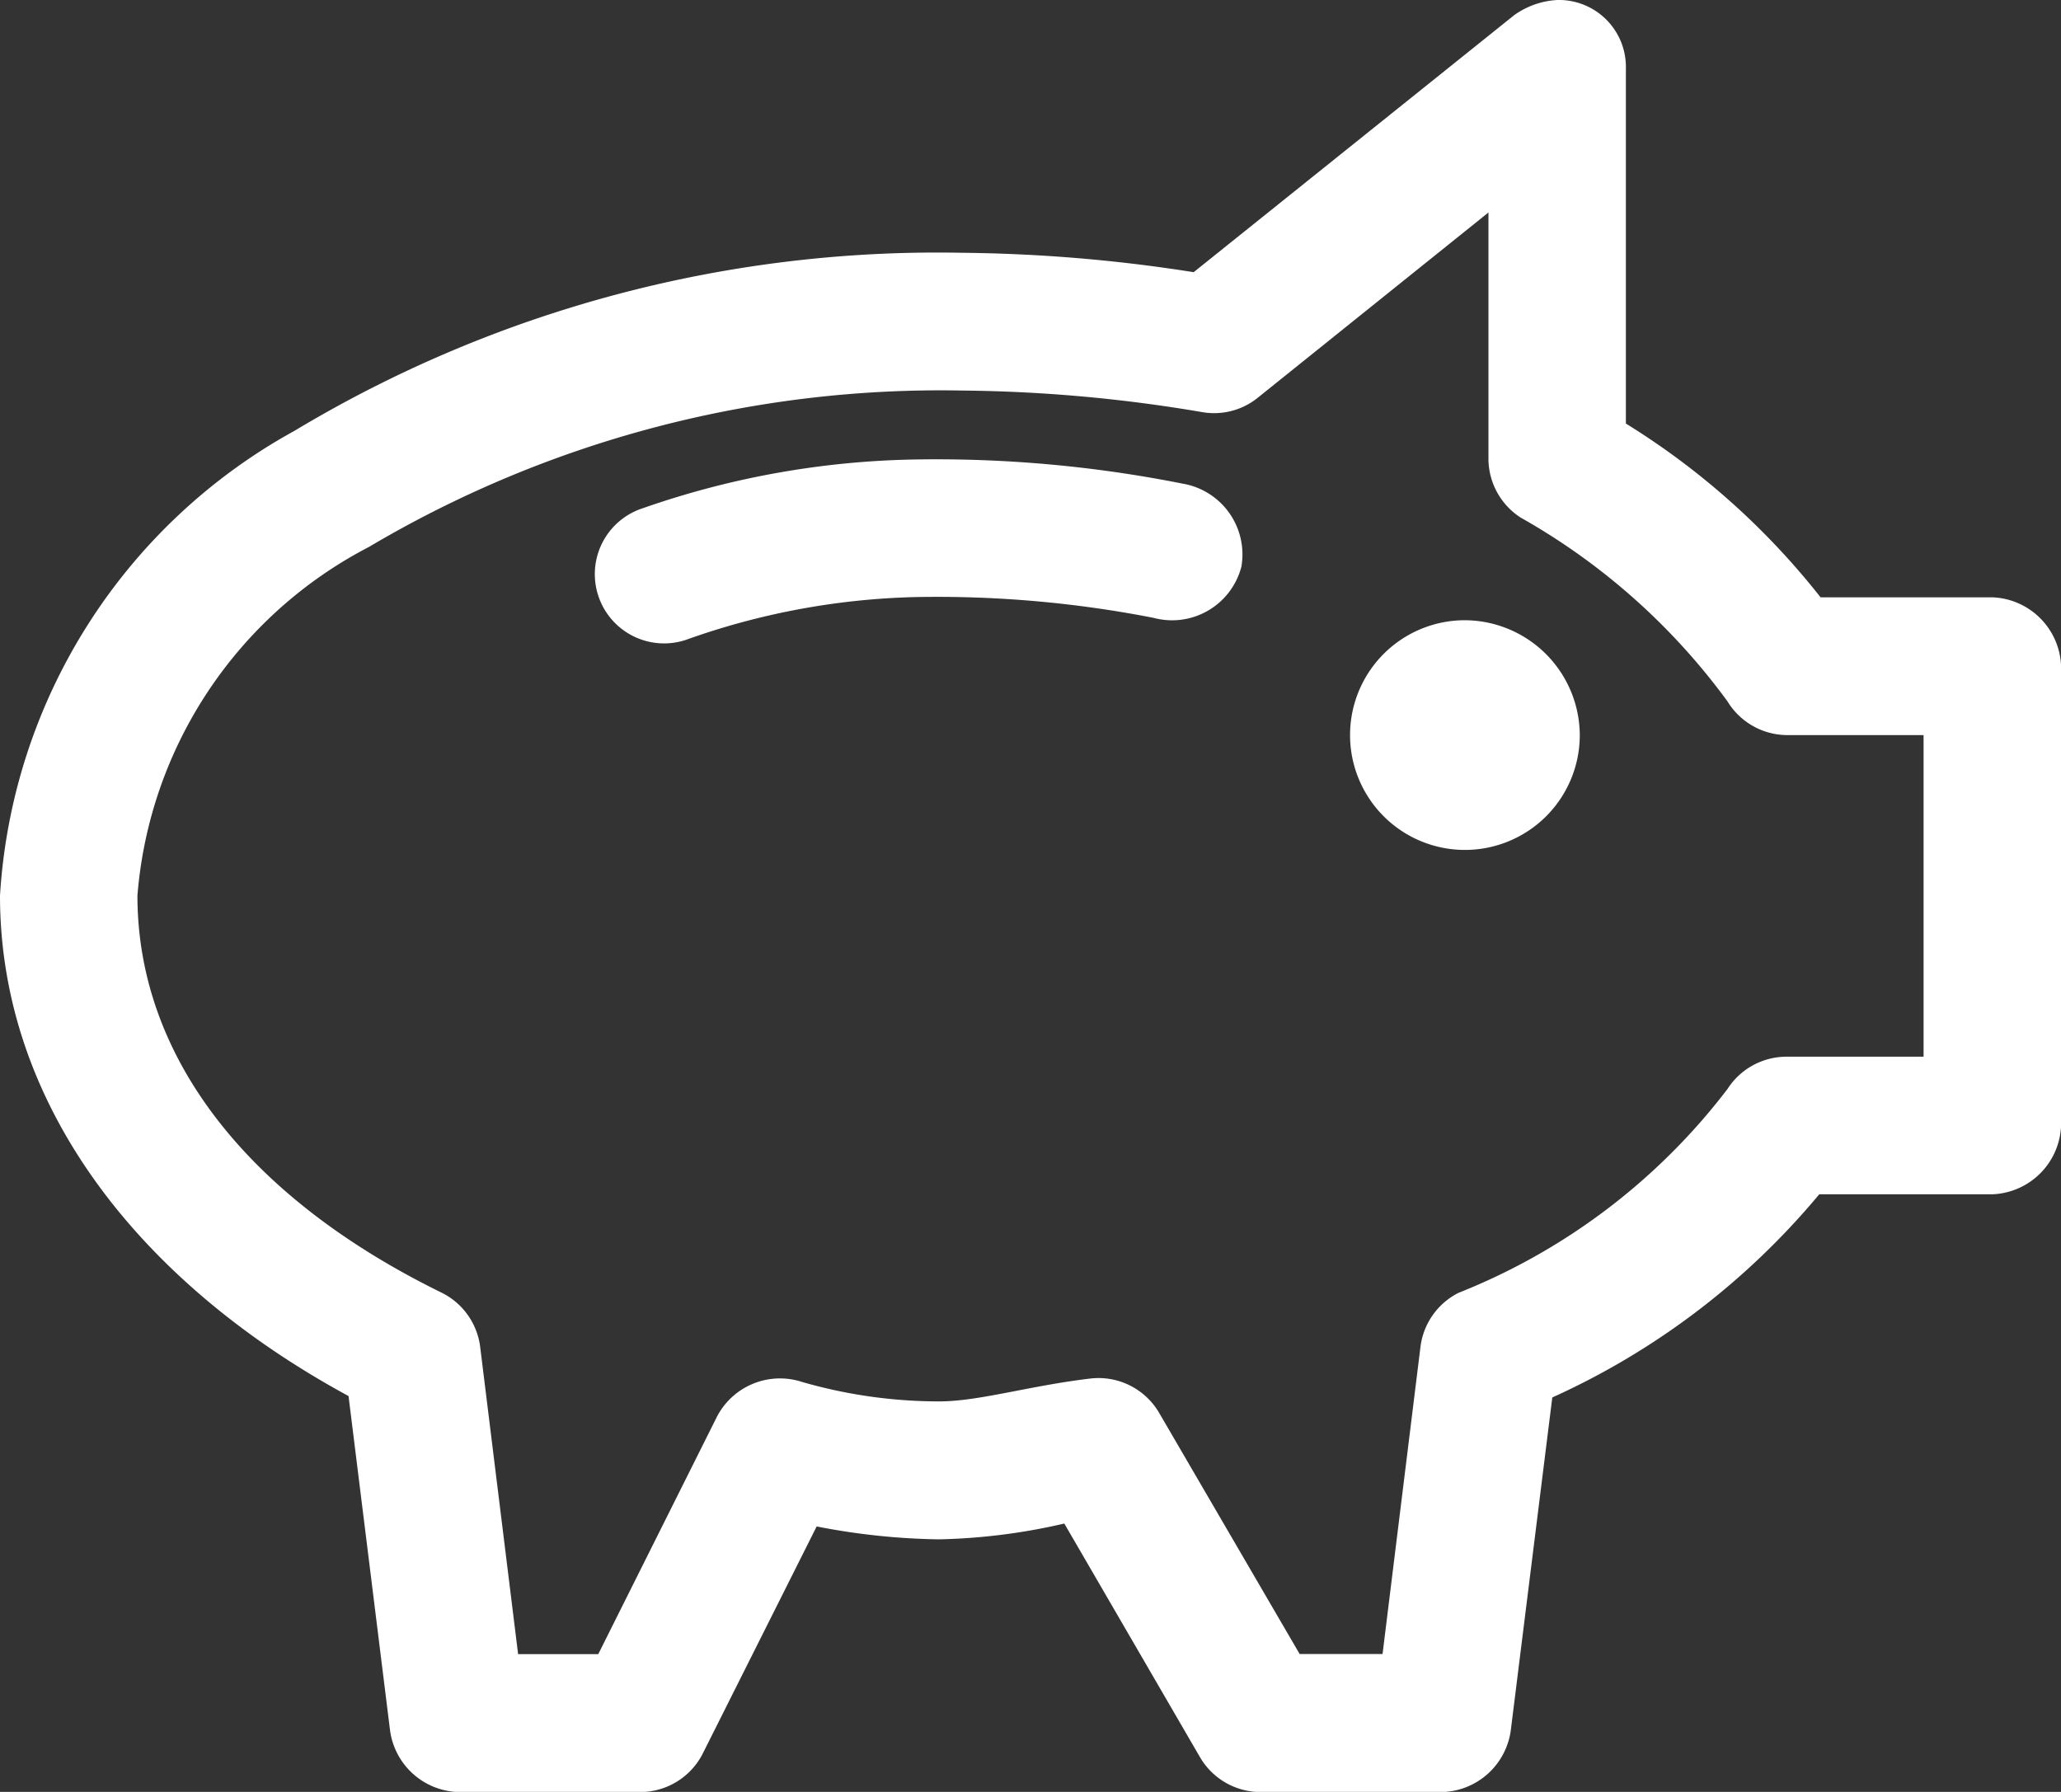 <svg xmlns="http://www.w3.org/2000/svg" viewBox="0 0 23.47 20.408">
  <rect x="0" y="0" width="23.47" height="20.408" fill="#333333" stroke="none"/>
  <defs>
    <style>
      .cls-1 {
        fill: #fff;
      }
    </style>
  </defs>
  <path id="Poupanca" class="cls-1" d="M17.733,0a.93.93,0,0,0-.489.172L13.593,3.1a17.891,17.891,0,0,0-2.64-.221,14.211,14.211,0,0,0-7.6,2.028A6.491,6.491,0,0,0,0,10.2c0,2.371,1.572,4.4,3.969,5.7l.473,3.81a.811.811,0,0,0,.774.7H7.3a.8.8,0,0,0,.7-.433l1.3-2.592a7.732,7.732,0,0,0,1.394.147,6.926,6.926,0,0,0,1.426-.18l1.548,2.666a.8.8,0,0,0,.676.392h2.086a.812.812,0,0,0,.774-.7l.473-3.794a8.516,8.516,0,0,0,3.04-2.314h1.972a.814.814,0,0,0,.782-.785V7.588a.814.814,0,0,0-.782-.785H20.732a8.519,8.519,0,0,0-2.217-1.979V.785A.763.763,0,0,0,17.733,0ZM16.95,2.42V5.233a.8.8,0,0,0,.367.662,7.446,7.446,0,0,1,2.355,2.093.8.8,0,0,0,.668.384h1.565v3.663H20.34a.8.8,0,0,0-.668.368,7.187,7.187,0,0,1-3.064,2.322.8.8,0,0,0-.432.613l-.432,3.5H14.8l-1.605-2.755a.8.8,0,0,0-.766-.384c-.708.083-1.278.262-1.736.262a5.632,5.632,0,0,1-1.557-.221.809.809,0,0,0-.97.392L6.813,18.839H5.9l-.432-3.5a.8.8,0,0,0-.432-.613C2.768,13.616,1.565,11.994,1.565,10.2A4.913,4.913,0,0,1,4.2,6.23a12.771,12.771,0,0,1,6.756-1.782,17.107,17.107,0,0,1,2.73.245.791.791,0,0,0,.627-.155ZM10.431,5.233a9.878,9.878,0,0,0-3.113.556.787.787,0,0,0,.489,1.5A8.325,8.325,0,0,1,10.431,6.8a12.844,12.844,0,0,1,2.706.237.815.815,0,0,0,1-.585.818.818,0,0,0-.671-.944A14.36,14.36,0,0,0,10.431,5.233ZM16.69,7.064a1.308,1.308,0,1,0,1.3,1.308A1.315,1.315,0,0,0,16.69,7.064Z" transform="translate(0)"/>
</svg>
